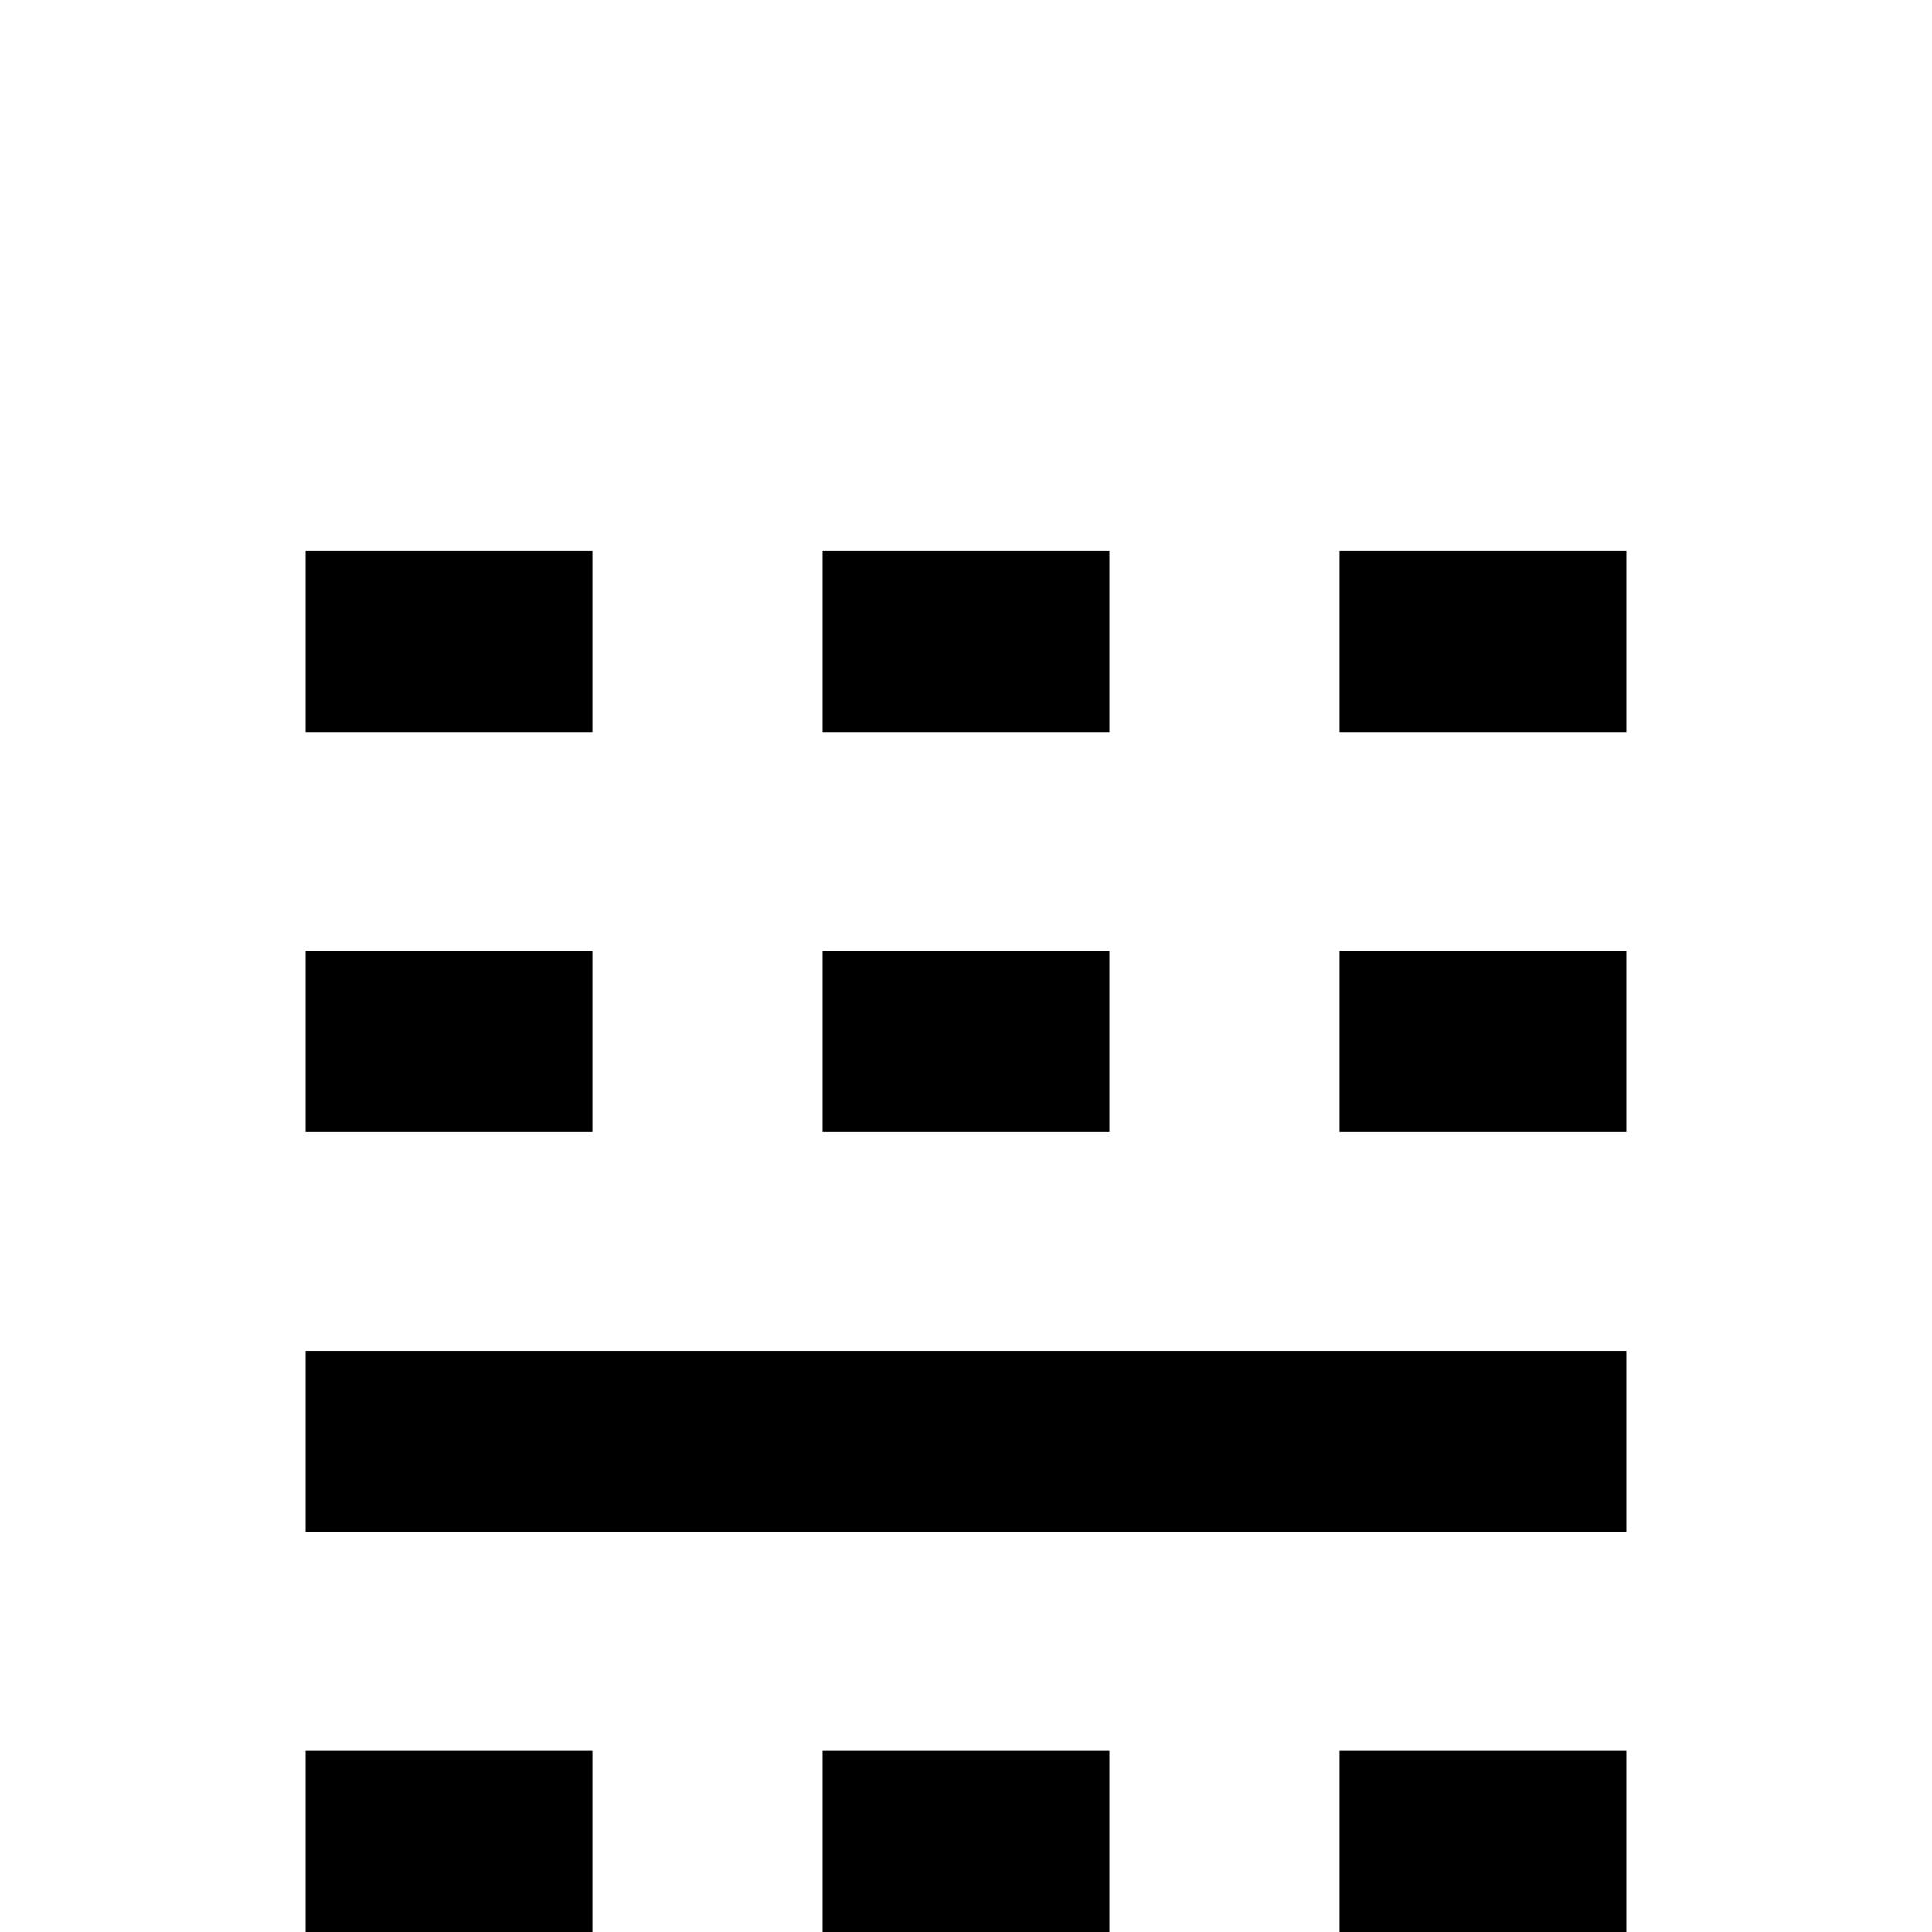<?xml version="1.0" standalone="no"?>
<!DOCTYPE svg PUBLIC "-//W3C//DTD SVG 1.1//EN" "http://www.w3.org/Graphics/SVG/1.1/DTD/svg11.dtd" >
<svg viewBox="0 -442 2048 2048">
  <g transform="matrix(1 0 0 -1 0 1606)">
   <path fill="currentColor"
d="M1724 1272h-304v192h304v-192zM1724 848h-304v192h304v-192zM1176 1272h-304v192h304v-192zM1176 848h-304v192h304v-192zM628 1272h-304v192h304v-192zM1724 0h-304v192h304v-192zM1724 424h-1400v192h1400v-192zM628 848h-304v192h304v-192zM1176 0h-304v192h304v-192z
M628 0h-304v192h304v-192z" />
  </g>

</svg>
